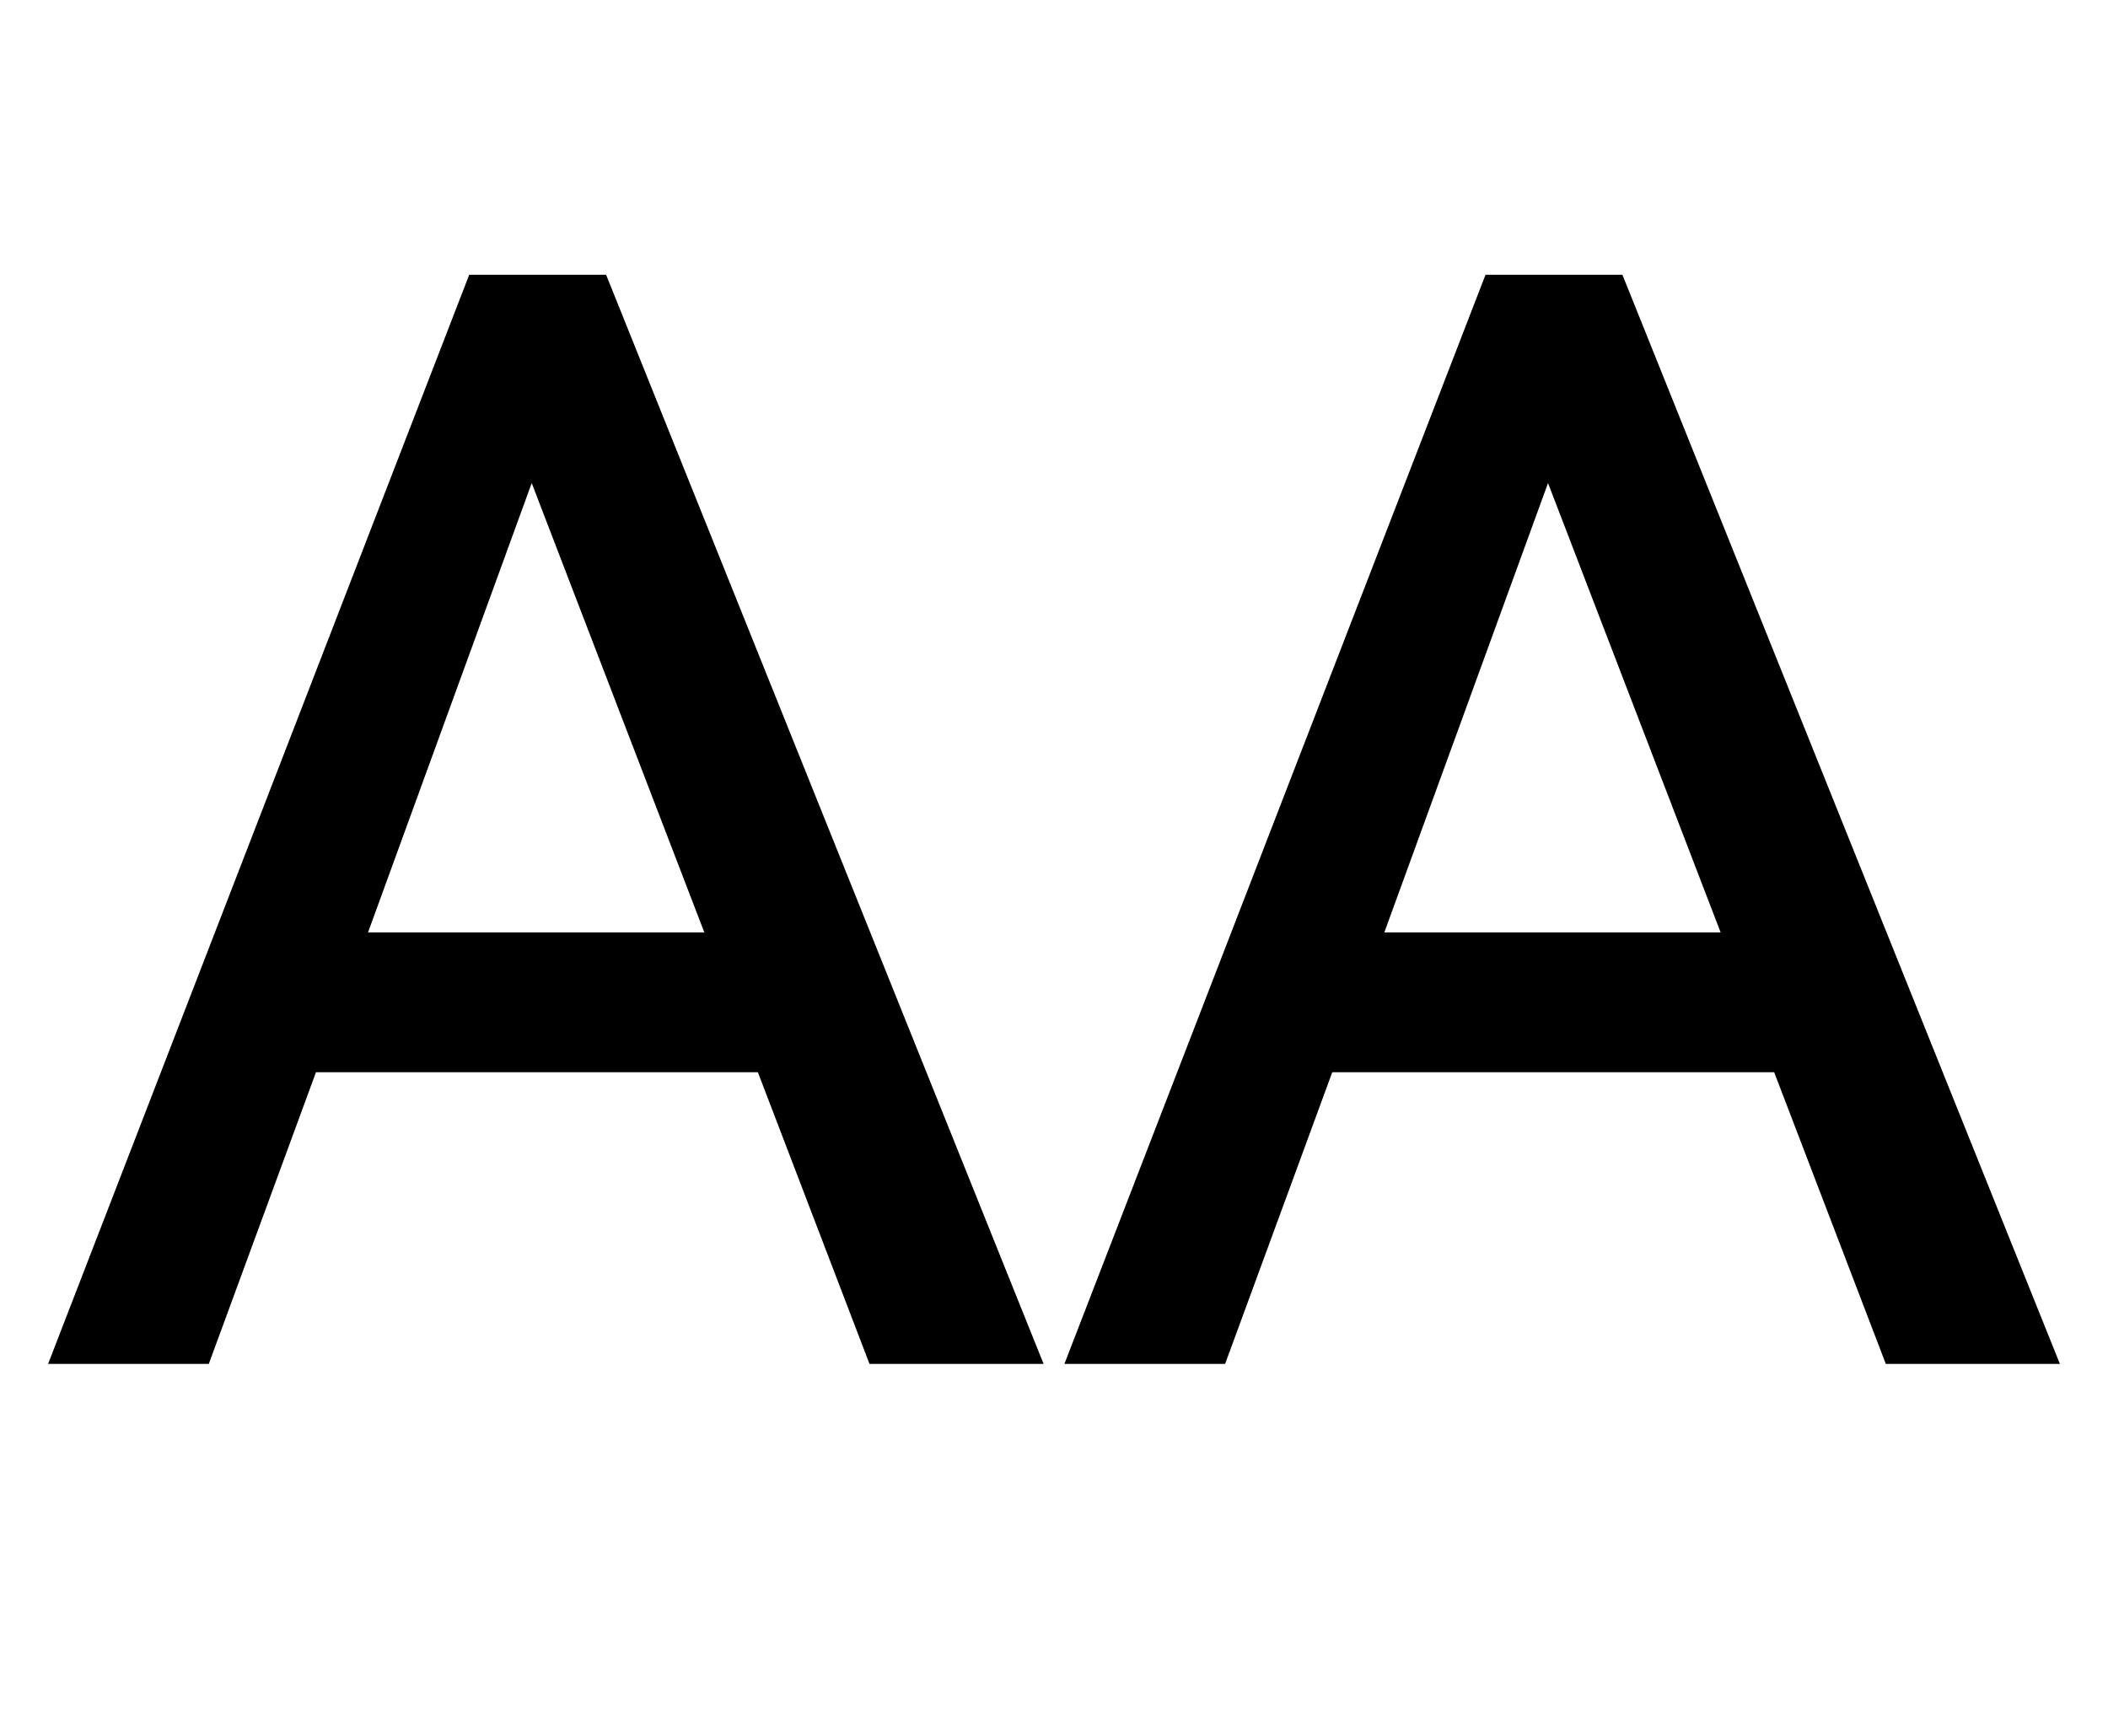 <svg xmlns="http://www.w3.org/2000/svg" xmlns:xlink="http://www.w3.org/1999/xlink" fill="none" version="1.1" width="17" height="14" viewBox="0 0 17 14"><g><path d="M4.888,2.216L8.416,11L7.012,11L6.112,8.648L2.548,8.648L1.684,11L0.388,11L3.784,2.216L4.888,2.216ZM5.68,7.52L4.288,3.896L2.968,7.52L5.68,7.52ZM13.084,2.216L16.612,11L15.208,11L14.308,8.648L10.744,8.648L9.88,11L8.584,11L11.98,2.216L13.084,2.216ZM13.876,7.52L12.484,3.896L11.164,7.52L13.876,7.52Z" fill="#000000" fill-opacity="1"/></g></svg>
